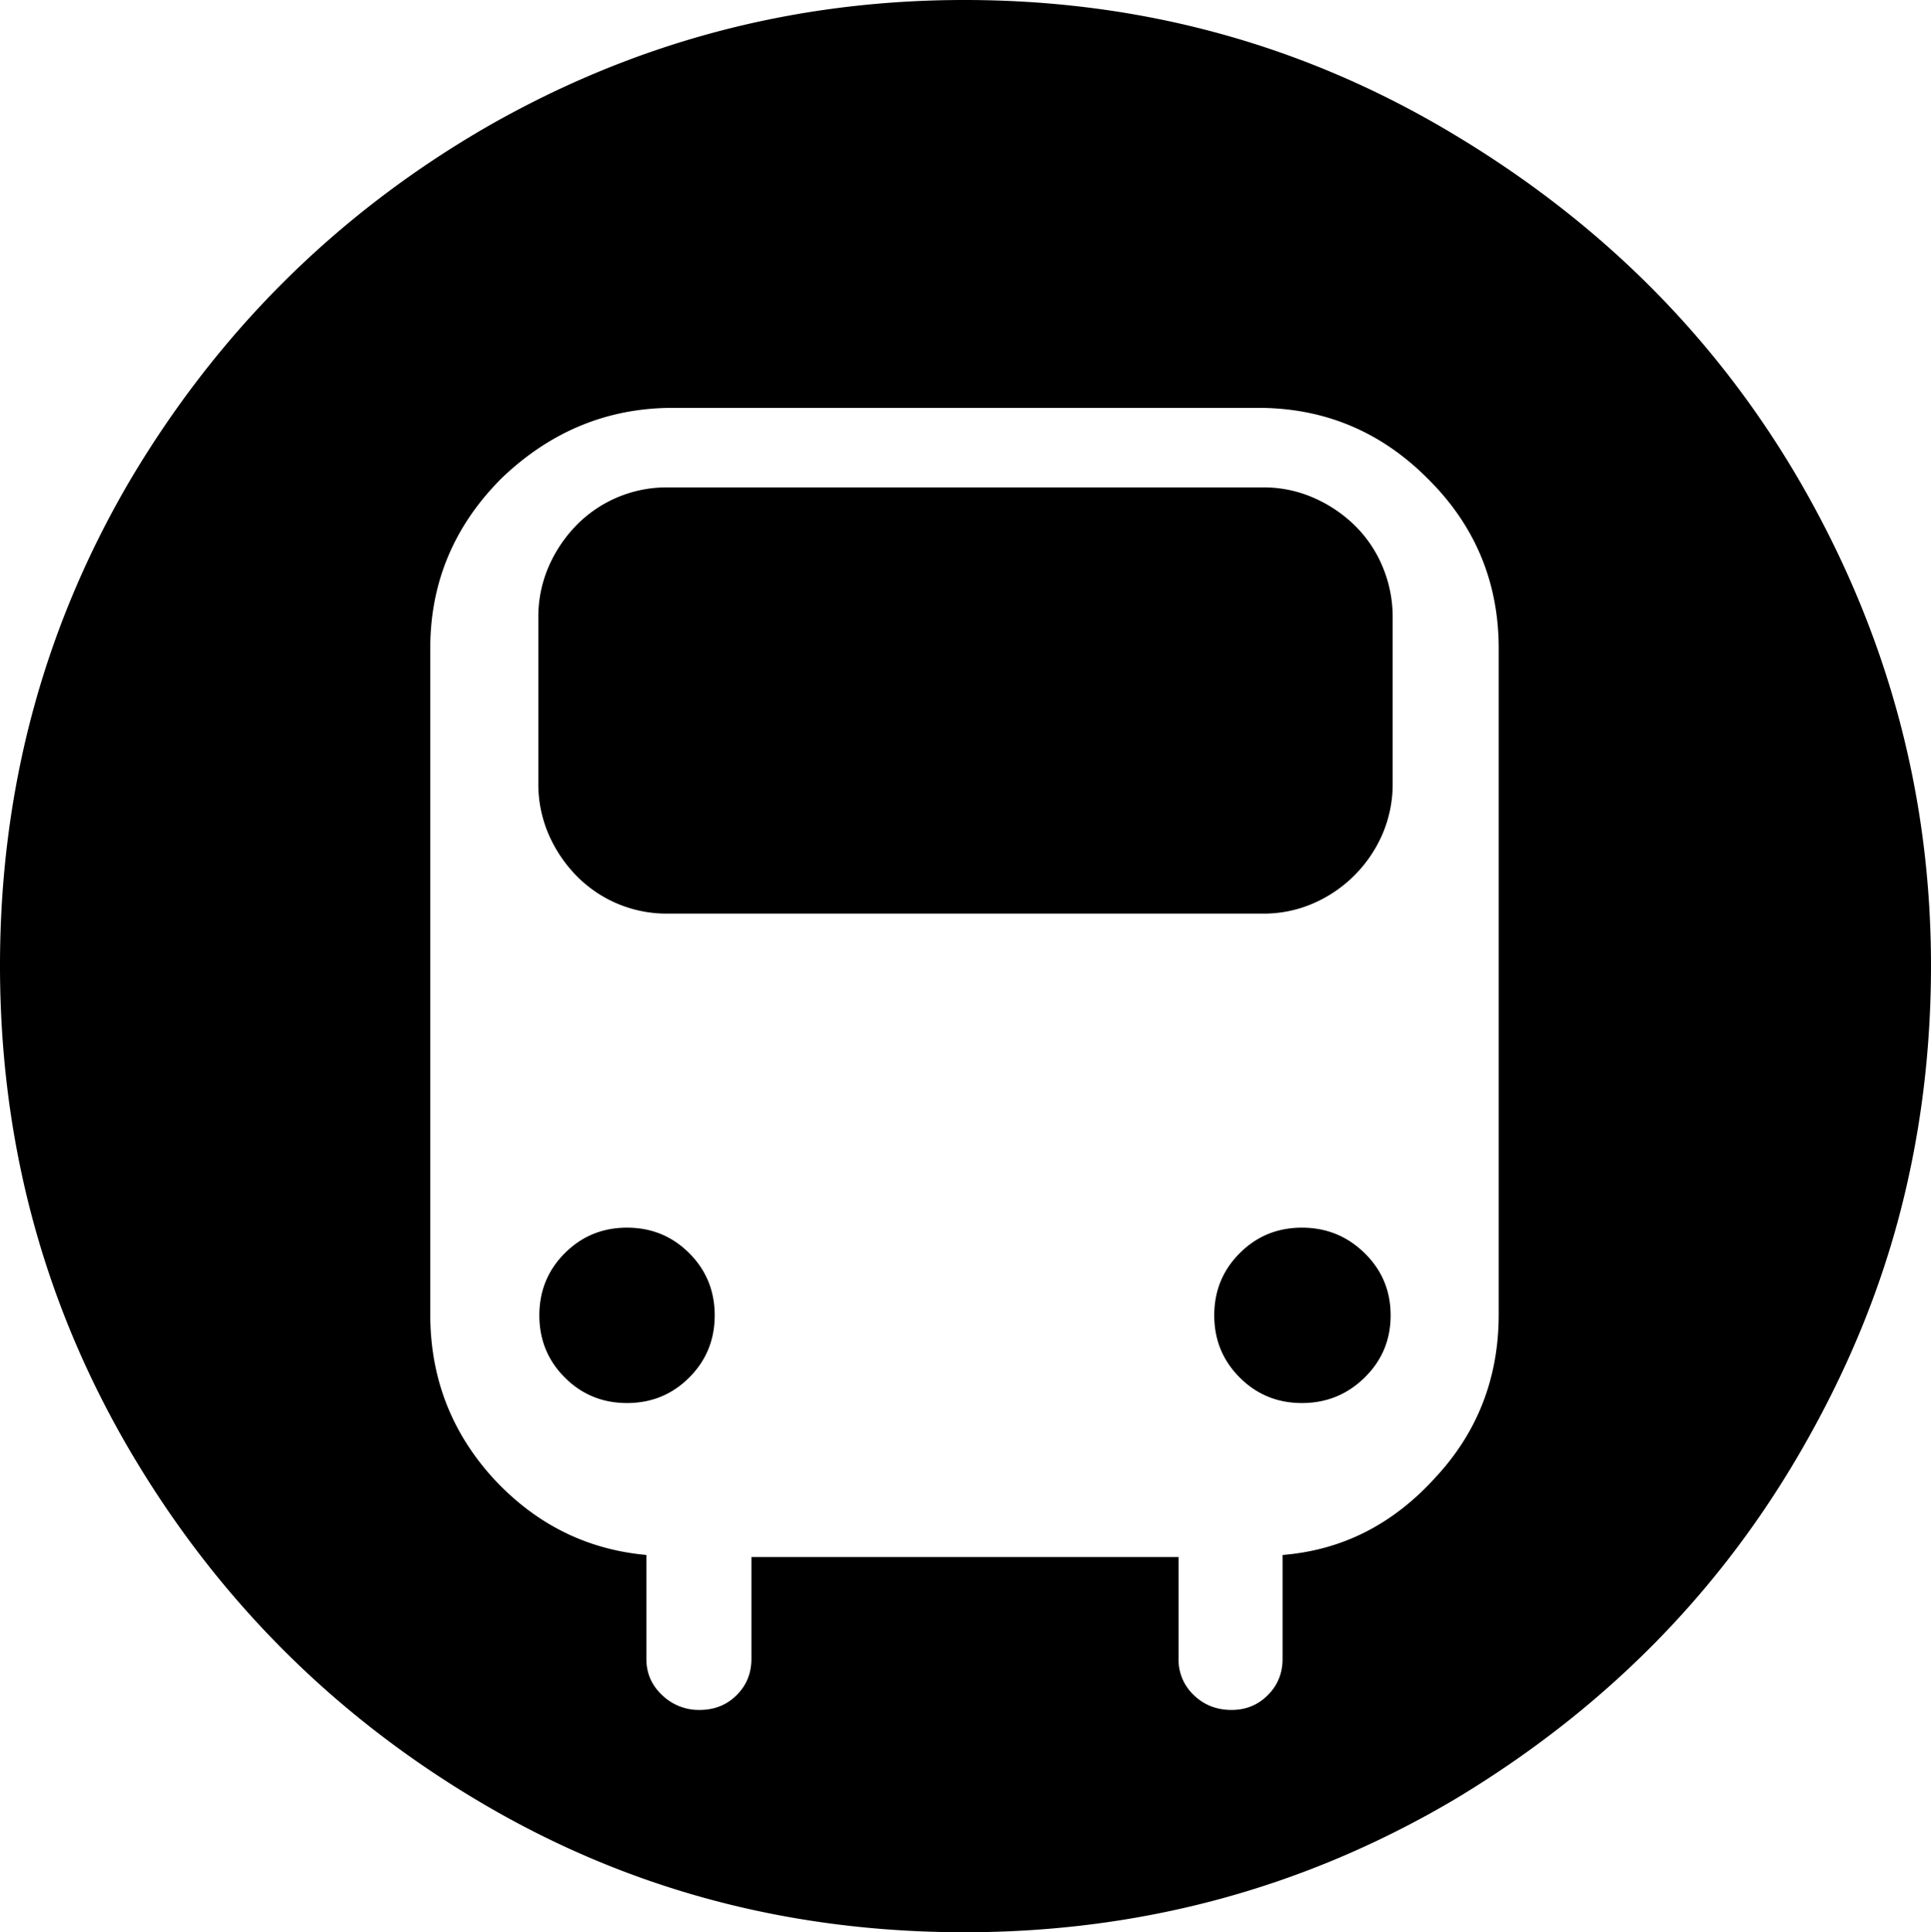 <svg viewBox="0 0 1894 1895" xmlns="http://www.w3.org/2000/svg"><path d="m1277 1204q36 0 61.5 25t25.5 61q0 36-25.5 61t-61.5 25q-36 0-61-25t-25-61q0-36 25-61t61-25zm-662 0q36 0 61 25t25 61q0 36-25 61t-61 25q-36 0-61-25t-25-61q0-36 25-61t61-25zm40-726h584a121.5 121.5 0 0 1 49 10 134.79 134.79 0 0 1 40.5 27 122.72 122.72 0 0 1 27.5 40.5 127.57 127.57 0 0 1 10 50.5v162a124 124 0 0 1 -10 50 130.35 130.35 0 0 1 -68 68 121.5 121.5 0 0 1 -49 10h-584a123.76 123.76 0 0 1 -90-37.5 134.79 134.79 0 0 1 -27-40.5 124 124 0 0 1 -10-50v-162a124 124 0 0 1 10-50 134.79 134.79 0 0 1 27-40.5 123.76 123.76 0 0 1 90-37.5zm815 811v-653q0-98-70-167-69-69-166-69h-574q-96 0-168 69-70 70-70 167v653q0 93 62 161 62 67 150 75v102q0 21 15.5 35.5a51.66 51.66 0 0 0 36.5 14.5q22 0 36.5-14.5t14.5-35.5v-100h419v100a47.48 47.48 0 0 0 15 35.5q15 14.51 37 14.5 21 0 35.5-14.5t14.5-35.5v-102q87-7 149-75 63-67 63-161zm-524-1289q262 0 482 133 221 133 343 349 123 218 123 465 0 125-30 241t-93 227q-122 216-343 349-221 131-482 131-259 0-474-127-217-128-345-346-127-217-127-475t127-475q129-218 346-345 219-127 473-127z"/></svg>